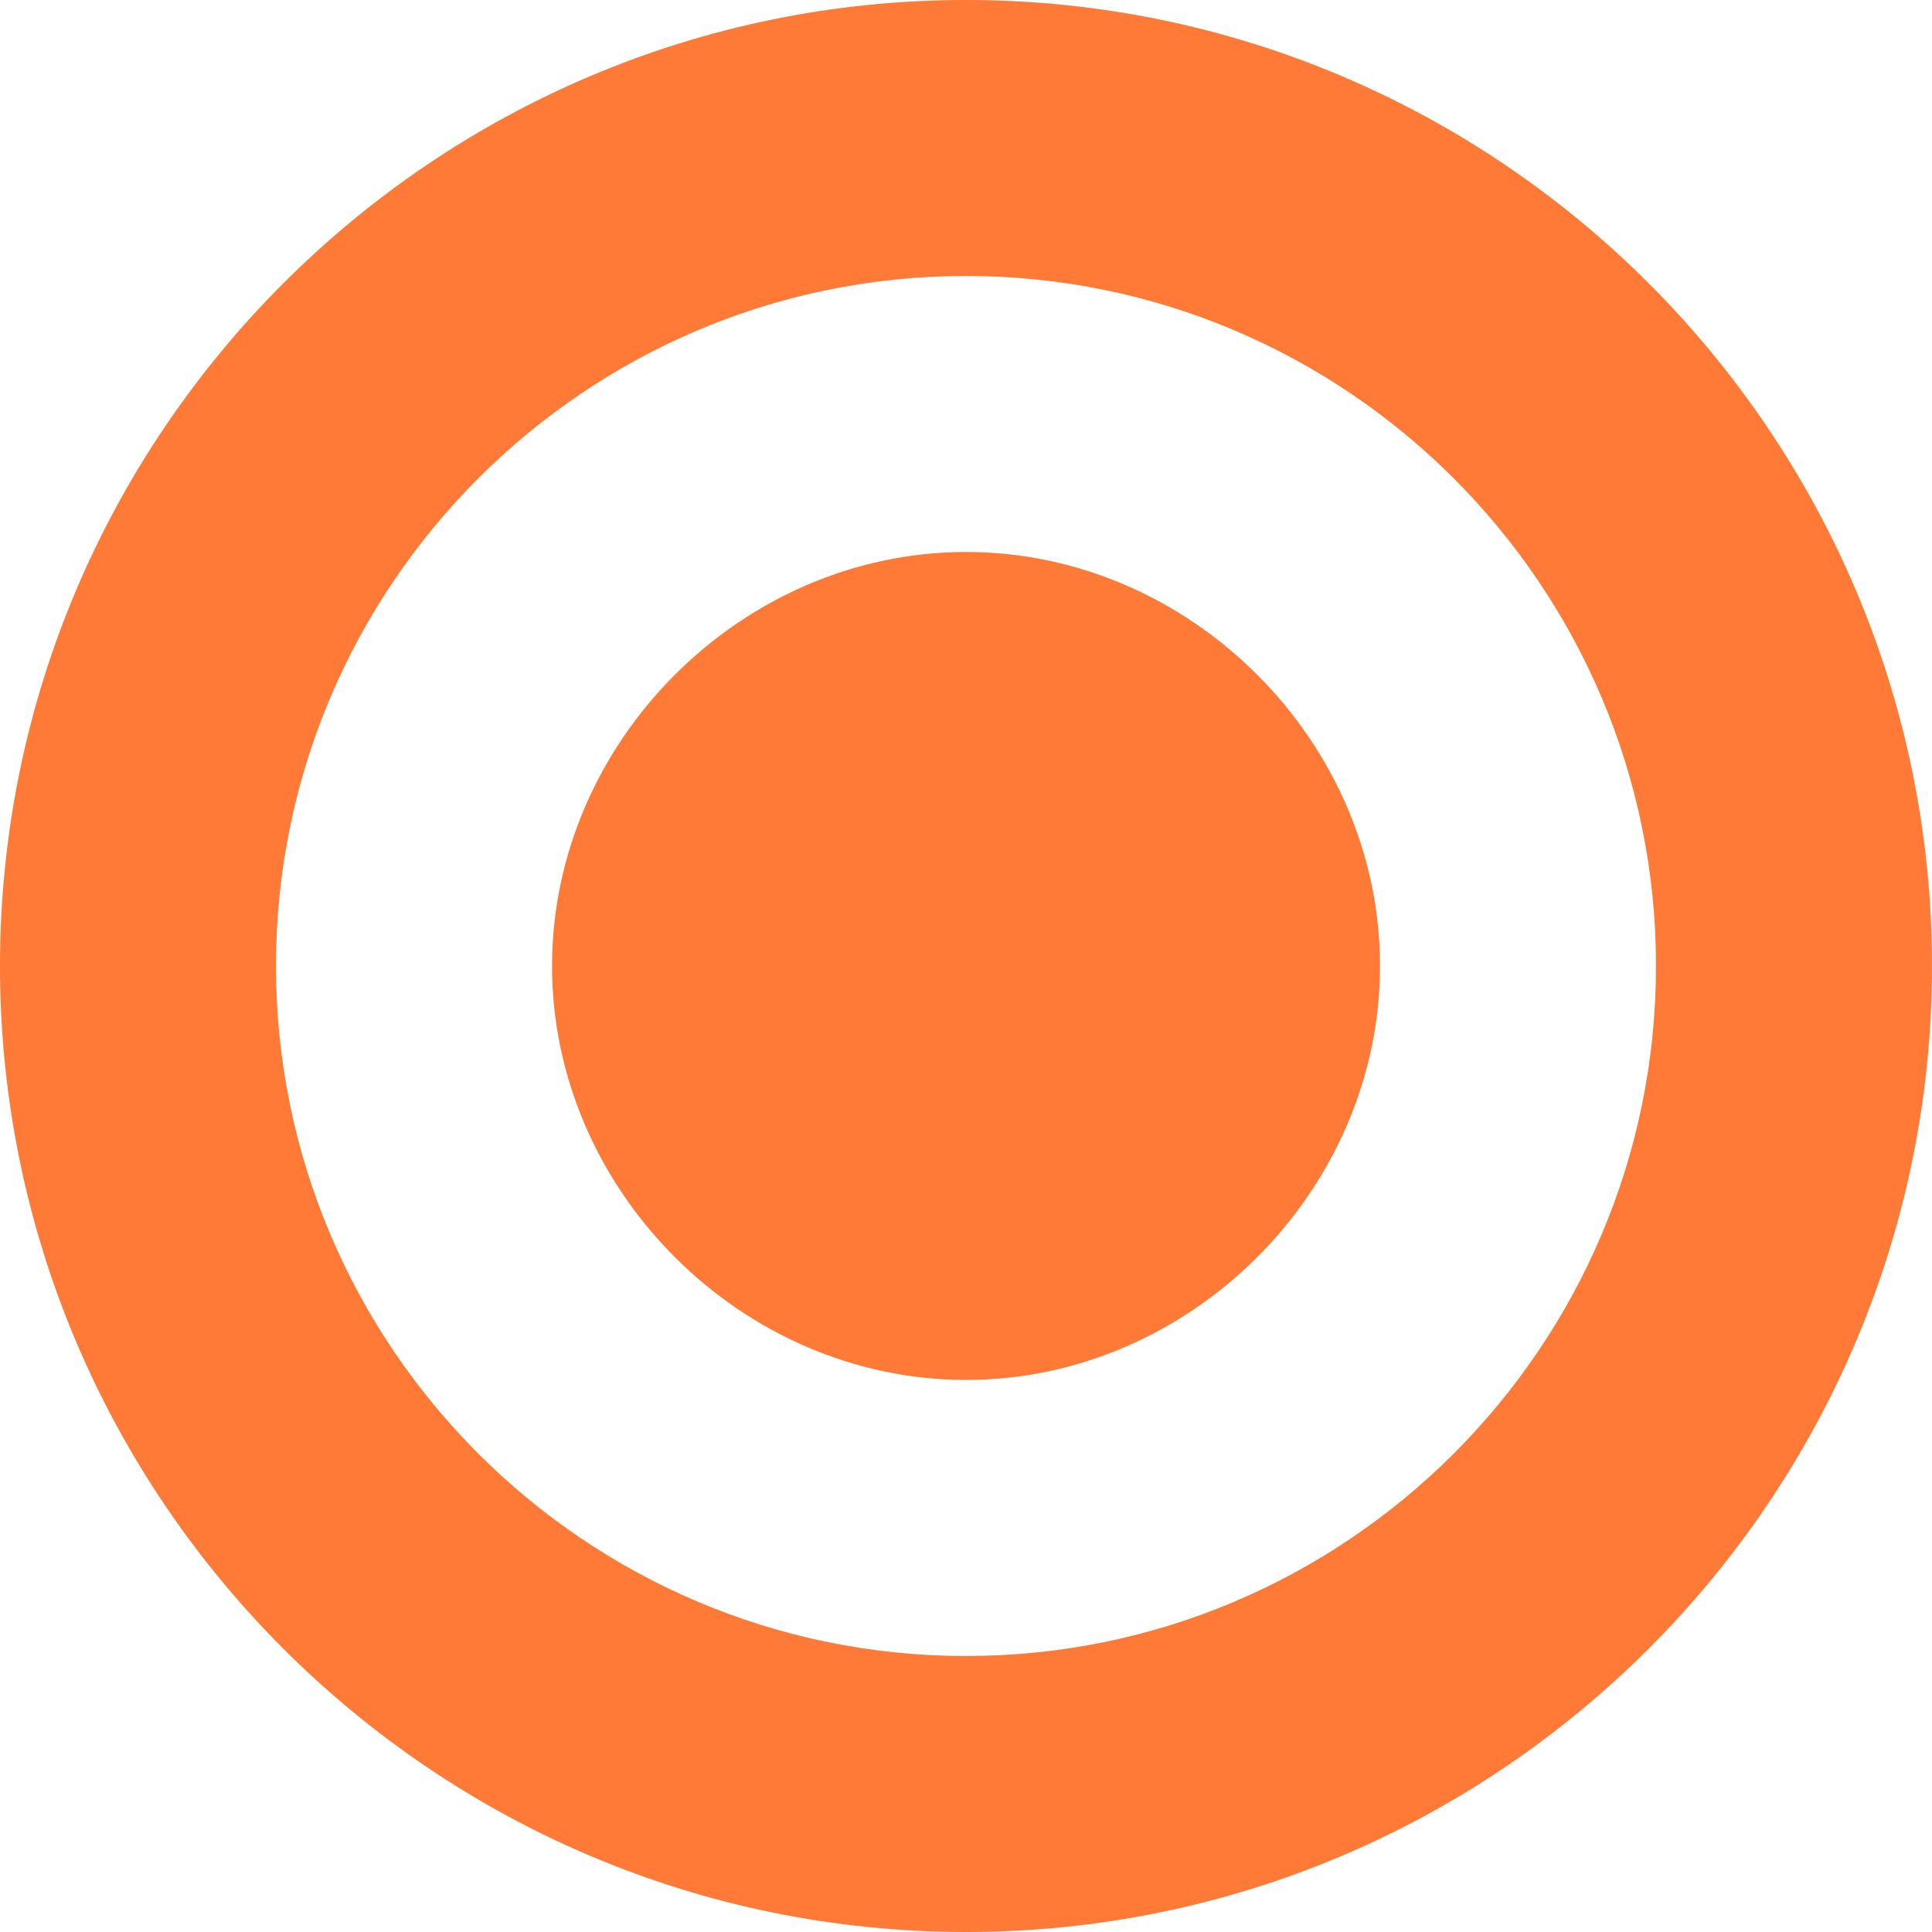 <svg width="27" height="27" viewBox="0 0 27 27" fill="none" xmlns="http://www.w3.org/2000/svg">
<path d="M13.5 0C6.058 0 0 6.058 0 13.5C0 20.942 6.058 27 13.5 27C20.942 27 27 20.942 27 13.5C27 6.058 20.942 0 13.5 0ZM13.5 23.143C8.183 23.143 3.857 18.817 3.857 13.5C3.857 8.183 8.183 3.857 13.5 3.857C18.817 3.857 23.143 8.183 23.143 13.5C23.143 18.817 18.817 23.143 13.5 23.143Z" fill="#FE7A36"/>
<path d="M13.501 7.714C10.363 7.714 7.715 10.362 7.715 13.5C7.715 16.637 10.363 19.285 13.501 19.285C16.638 19.285 19.286 16.637 19.286 13.5C19.286 10.362 16.638 7.714 13.501 7.714Z" fill="#FE7A36"/>
</svg>
